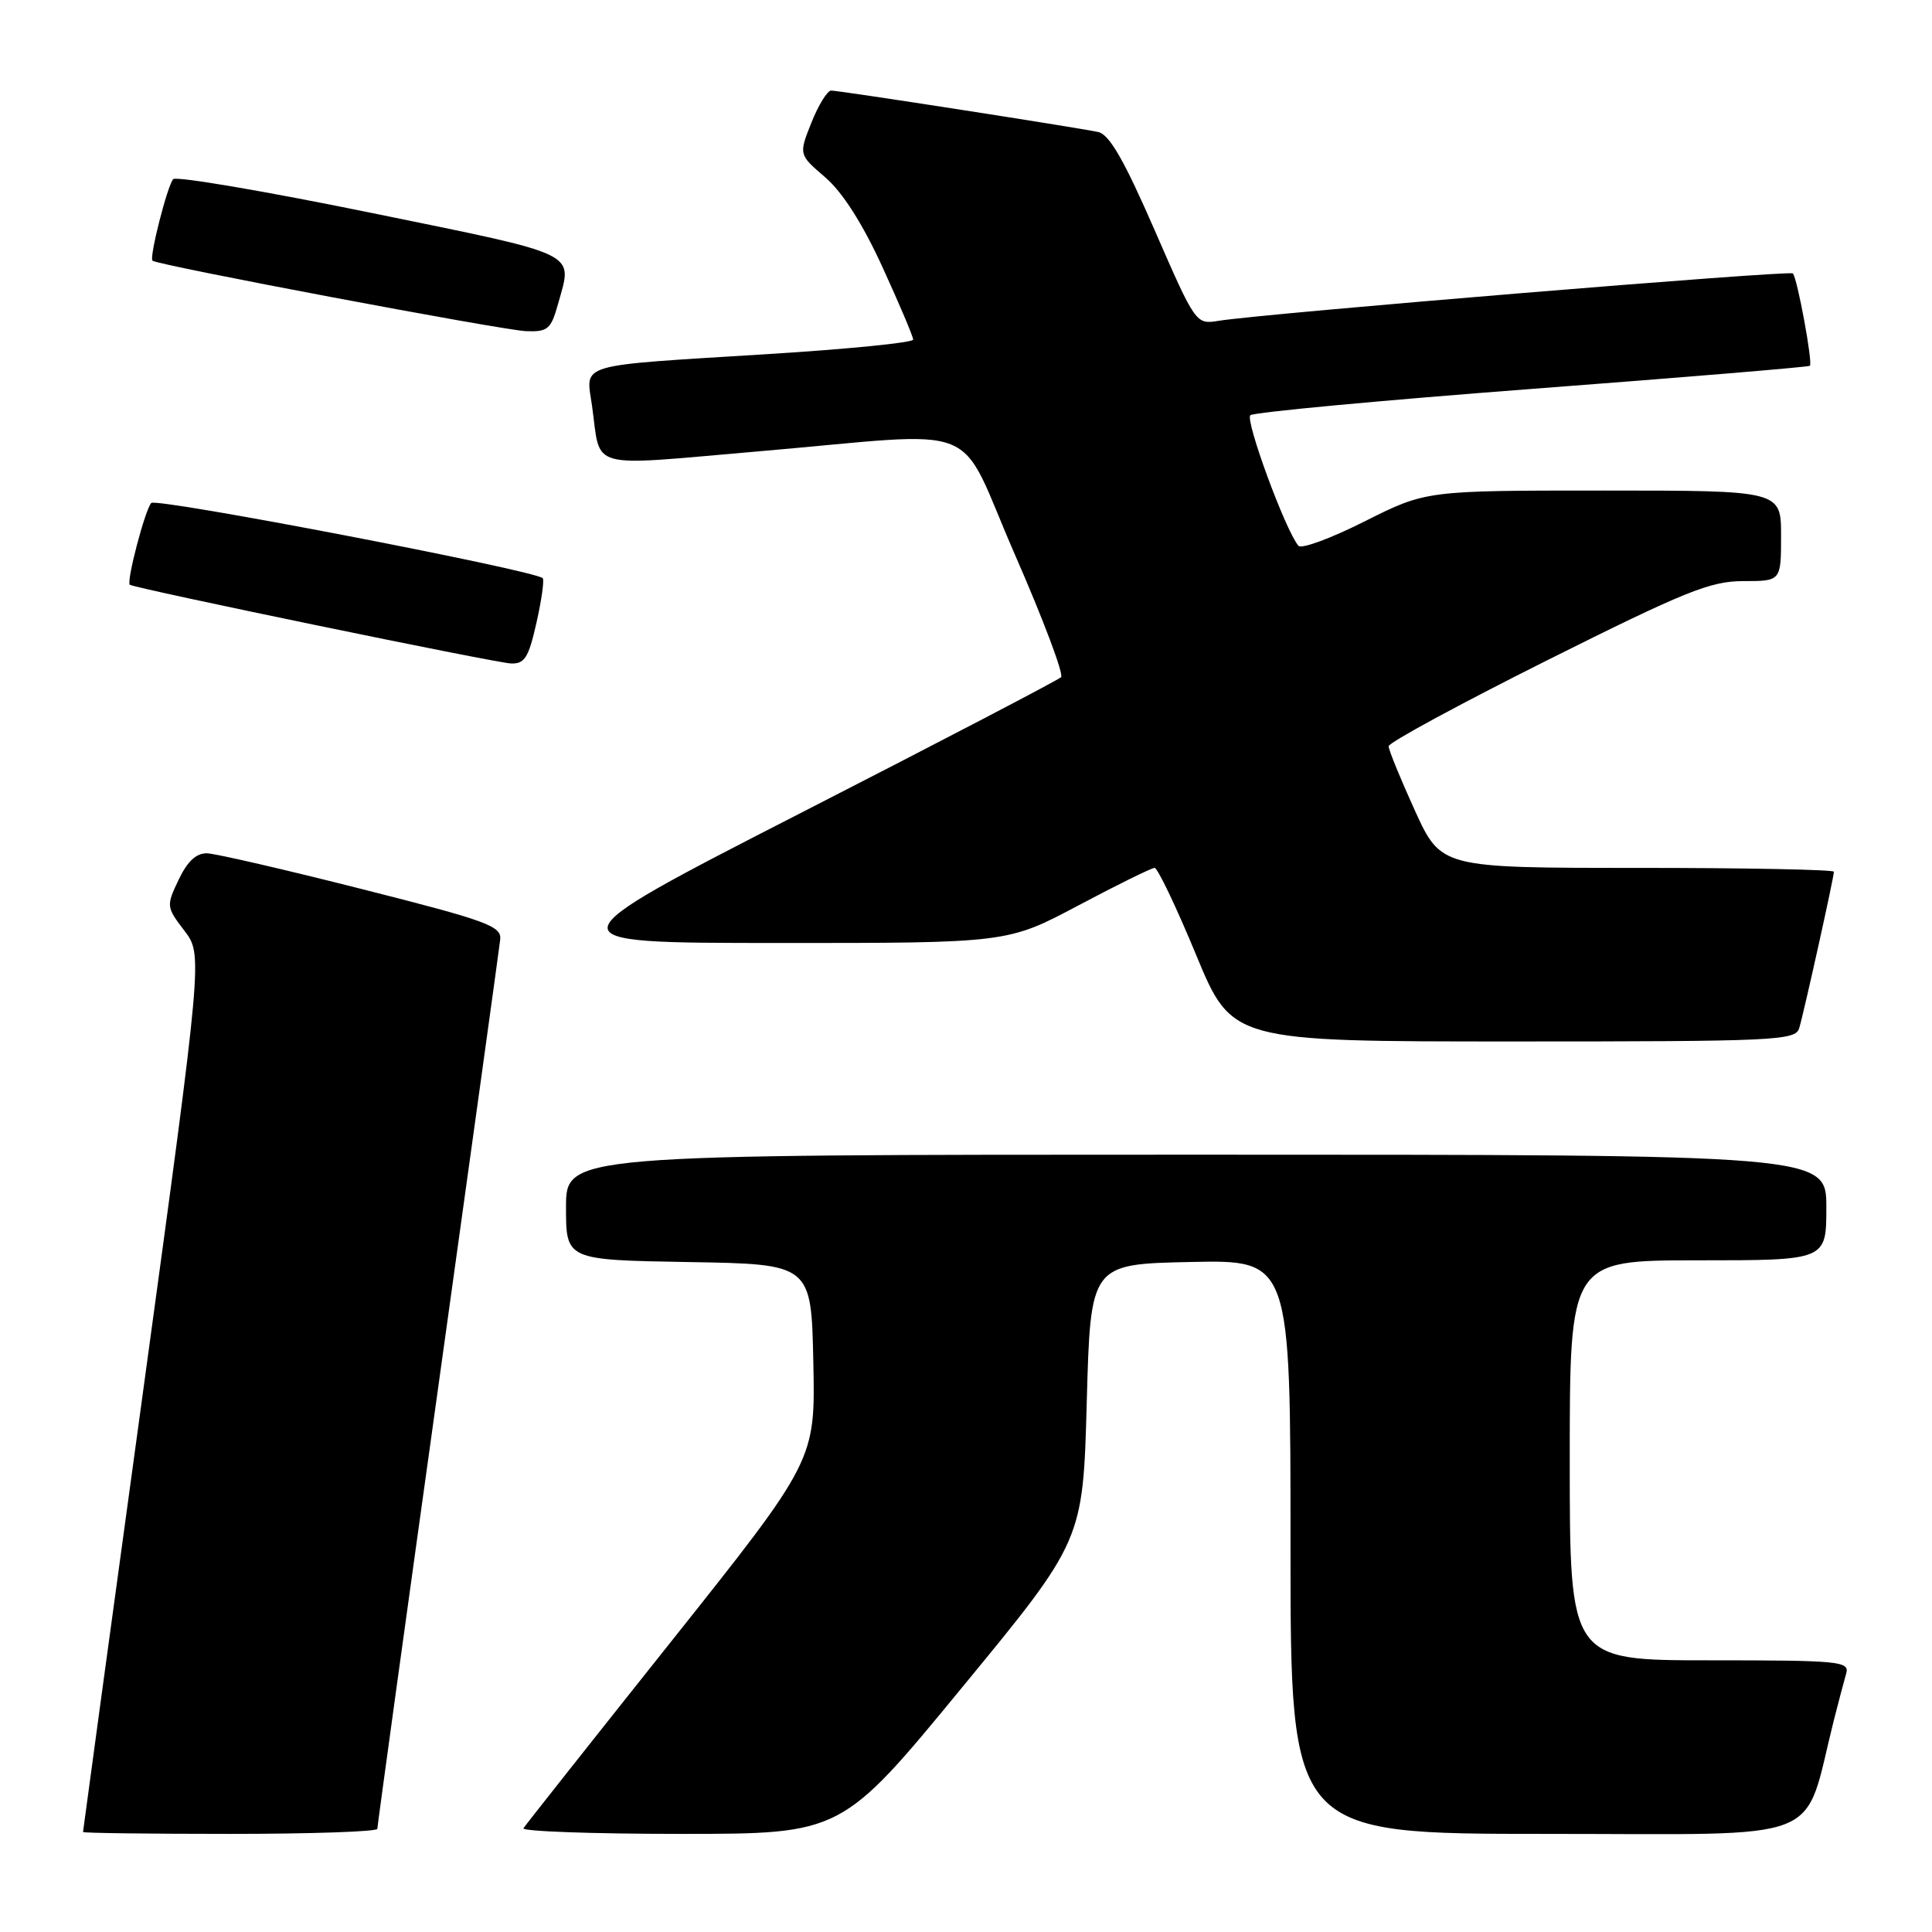 <?xml version="1.0" encoding="UTF-8" standalone="no"?>
<!DOCTYPE svg PUBLIC "-//W3C//DTD SVG 1.1//EN" "http://www.w3.org/Graphics/SVG/1.1/DTD/svg11.dtd" >
<svg xmlns="http://www.w3.org/2000/svg" xmlns:xlink="http://www.w3.org/1999/xlink" version="1.1" viewBox="0 0 256 256">
 <g >
 <path fill="currentColor"
d=" M 50.00 242.33 C 50.00 241.96 53.61 215.74 58.03 184.08 C 62.44 152.41 66.16 125.60 66.28 124.50 C 66.48 122.71 64.57 122.01 48.00 117.82 C 37.83 115.24 28.57 113.10 27.44 113.07 C 26.02 113.02 24.84 114.12 23.68 116.55 C 22.02 120.03 22.03 120.18 24.43 123.32 C 26.87 126.52 26.87 126.52 18.94 184.51 C 14.57 216.41 11.00 242.61 11.00 242.75 C 11.00 242.89 19.77 243.00 30.50 243.00 C 41.23 243.00 50.00 242.70 50.00 242.33 Z  M 127.51 223.56 C 143.50 204.13 143.50 204.13 144.00 185.81 C 144.50 167.50 144.50 167.50 157.75 167.22 C 171.00 166.94 171.00 166.94 171.00 204.97 C 171.00 243.00 171.00 243.00 204.93 243.00 C 242.67 243.00 238.82 244.52 242.98 228.00 C 243.61 225.53 244.35 222.71 244.63 221.75 C 245.10 220.13 243.78 220.00 226.57 220.00 C 208.00 220.00 208.00 220.00 208.00 193.50 C 208.00 167.00 208.00 167.00 225.00 167.00 C 242.00 167.00 242.00 167.00 242.00 160.00 C 242.00 153.00 242.00 153.00 158.50 153.00 C 75.00 153.00 75.00 153.00 75.00 159.98 C 75.00 166.95 75.00 166.95 91.25 167.23 C 107.50 167.50 107.50 167.50 107.77 180.50 C 108.04 193.50 108.04 193.50 88.94 217.50 C 78.43 230.70 69.62 241.84 69.36 242.25 C 69.10 242.66 78.48 243.00 90.20 243.00 C 111.53 243.00 111.53 243.00 127.51 223.56 Z  M 238.40 136.25 C 239.02 134.21 243.00 116.26 243.00 115.51 C 243.00 115.23 231.29 115.00 216.97 115.00 C 190.95 115.00 190.95 115.00 187.47 107.38 C 185.56 103.18 184.00 99.36 184.00 98.88 C 184.00 98.40 193.45 93.28 204.99 87.50 C 223.27 78.36 226.63 77.00 230.99 77.00 C 236.00 77.00 236.00 77.00 236.00 71.00 C 236.00 65.00 236.00 65.00 212.48 65.00 C 188.96 65.00 188.96 65.00 180.85 69.07 C 176.40 71.32 172.43 72.78 172.05 72.32 C 170.34 70.32 164.95 55.66 165.68 55.02 C 166.13 54.63 182.93 53.06 203.00 51.53 C 223.07 50.01 239.64 48.63 239.82 48.47 C 240.23 48.11 238.15 36.82 237.56 36.23 C 237.13 35.79 167.35 41.55 161.47 42.51 C 158.46 43.00 158.43 42.96 152.98 30.46 C 148.95 21.21 146.99 17.80 145.51 17.49 C 142.57 16.87 111.22 12.00 110.14 12.00 C 109.63 12.00 108.45 13.91 107.52 16.24 C 105.83 20.48 105.83 20.48 109.34 23.49 C 111.62 25.44 114.29 29.62 116.93 35.39 C 119.17 40.28 121.00 44.60 121.00 45.00 C 121.00 45.40 112.34 46.26 101.75 46.92 C 76.00 48.52 77.64 48.04 78.45 53.80 C 79.66 62.38 77.51 61.78 100.25 59.83 C 131.11 57.19 126.56 55.37 134.50 73.53 C 138.23 82.06 140.98 89.36 140.60 89.73 C 140.23 90.10 124.76 98.18 106.21 107.67 C 72.50 124.94 72.50 124.94 103.00 124.95 C 133.50 124.96 133.50 124.96 142.88 119.98 C 148.04 117.24 152.59 115.00 152.99 115.00 C 153.39 115.00 155.86 120.17 158.48 126.50 C 163.24 138.00 163.24 138.00 200.55 138.00 C 235.22 138.00 237.90 137.88 238.40 136.25 Z  M 71.09 82.49 C 71.77 79.47 72.14 76.82 71.91 76.61 C 70.75 75.54 20.69 65.92 20.04 66.65 C 19.21 67.57 16.72 77.09 17.20 77.48 C 17.79 77.95 65.56 87.82 67.68 87.91 C 69.52 87.99 70.04 87.16 71.09 82.49 Z  M 73.95 40.25 C 75.88 33.31 77.18 33.94 49.31 28.23 C 35.19 25.34 23.32 23.32 22.95 23.74 C 22.17 24.61 19.76 34.10 20.20 34.54 C 20.79 35.12 66.58 43.76 69.70 43.88 C 72.59 43.99 73.01 43.63 73.95 40.25 Z "/>
</g>
</svg>